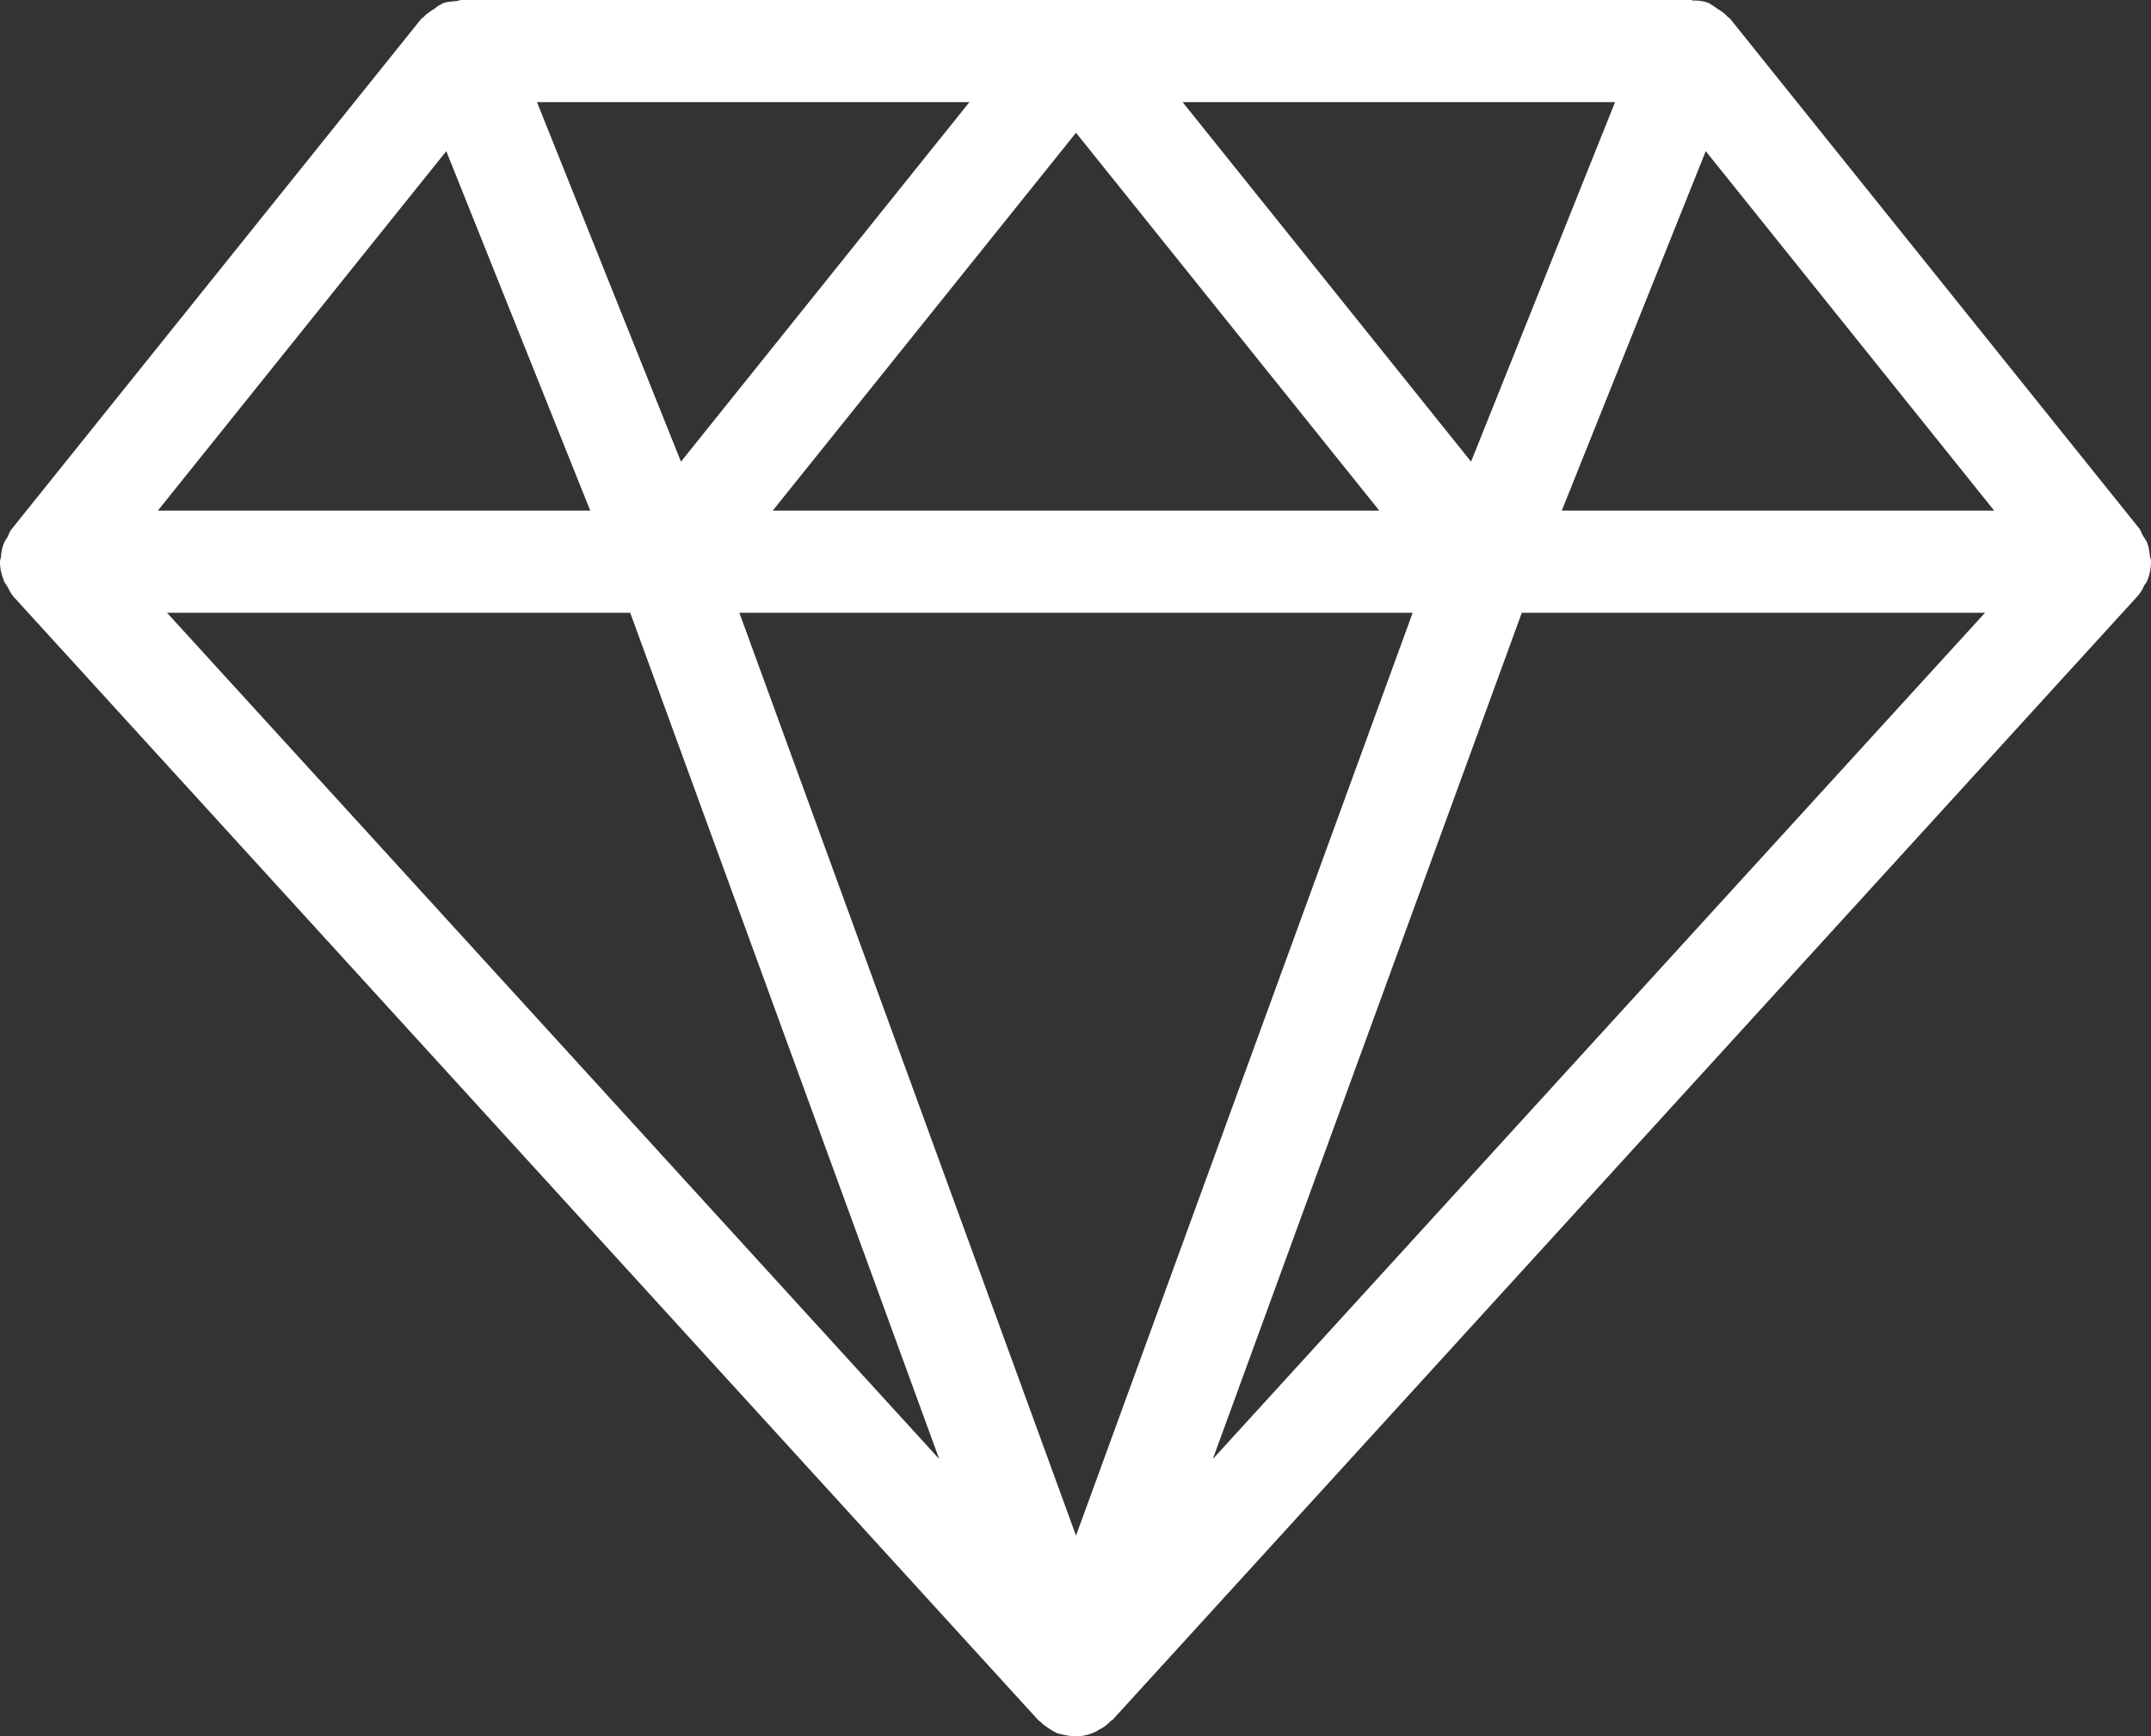 <svg width="109" height="88" viewBox="0 0 109 88" fill="none" xmlns="http://www.w3.org/2000/svg">
<rect x="0" y="0" width="109" height="88" fill="#333333" stroke="none"/>
<path d="M0.208 29.454C0.234 29.558 0.312 29.609 0.364 29.713C0.467 29.894 0.545 30.075 0.675 30.231L52.605 87.172C52.63 87.224 52.708 87.224 52.734 87.275C52.916 87.457 53.124 87.586 53.332 87.715C53.41 87.767 53.487 87.793 53.565 87.845C53.877 87.922 54.188 88 54.526 88C54.864 88 55.175 87.922 55.461 87.793C55.539 87.767 55.617 87.715 55.694 87.663C55.928 87.56 56.11 87.405 56.292 87.224C56.343 87.172 56.395 87.172 56.421 87.12L108.351 30.179C108.481 30.023 108.585 29.842 108.662 29.661C108.714 29.584 108.792 29.506 108.818 29.402C108.948 29.092 109 28.781 109 28.471C109 28.445 109 28.445 109 28.445C109 28.367 108.974 28.289 108.948 28.212C108.922 27.979 108.896 27.746 108.818 27.539C108.766 27.409 108.688 27.306 108.611 27.177C108.533 27.073 108.507 26.944 108.429 26.814L87.657 0.932C87.631 0.906 87.579 0.88 87.553 0.854C87.397 0.673 87.19 0.544 86.982 0.414C86.878 0.336 86.774 0.259 86.67 0.207C86.644 0.181 86.618 0.155 86.592 0.155C86.333 0.052 86.099 0.026 85.84 0.026C85.814 0.052 85.762 0 85.684 0H23.368C23.29 0 23.212 0.052 23.135 0.052C22.901 0.078 22.641 0.078 22.408 0.181C22.382 0.181 22.356 0.233 22.33 0.233C22.2 0.285 22.122 0.362 22.018 0.44C21.81 0.569 21.603 0.699 21.447 0.88C21.421 0.906 21.369 0.932 21.343 0.958L0.571 26.84C0.493 26.944 0.441 27.073 0.389 27.202C0.312 27.332 0.234 27.435 0.182 27.565C0.104 27.798 0.052 28.005 0.052 28.238C0.026 28.315 0 28.393 0 28.471C0 28.497 0 28.497 0 28.497C0 28.833 0.078 29.143 0.208 29.454ZM8.465 31.059H31.937L47.593 73.946L8.465 31.059ZM54.526 77.828L37.467 31.059H71.585L54.526 77.828ZM61.459 73.946L77.115 31.059H100.587L61.459 73.946ZM86.437 7.661L101.055 25.882H79.141L86.437 7.661ZM81.841 5.176L74.545 23.398L59.927 5.176H81.841ZM69.897 25.882H39.155L54.526 6.729L69.897 25.882ZM49.125 5.176L34.507 23.398L27.211 5.176H49.125ZM22.615 7.661L29.911 25.882H7.997L22.615 7.661Z" fill="white"/>
</svg>

